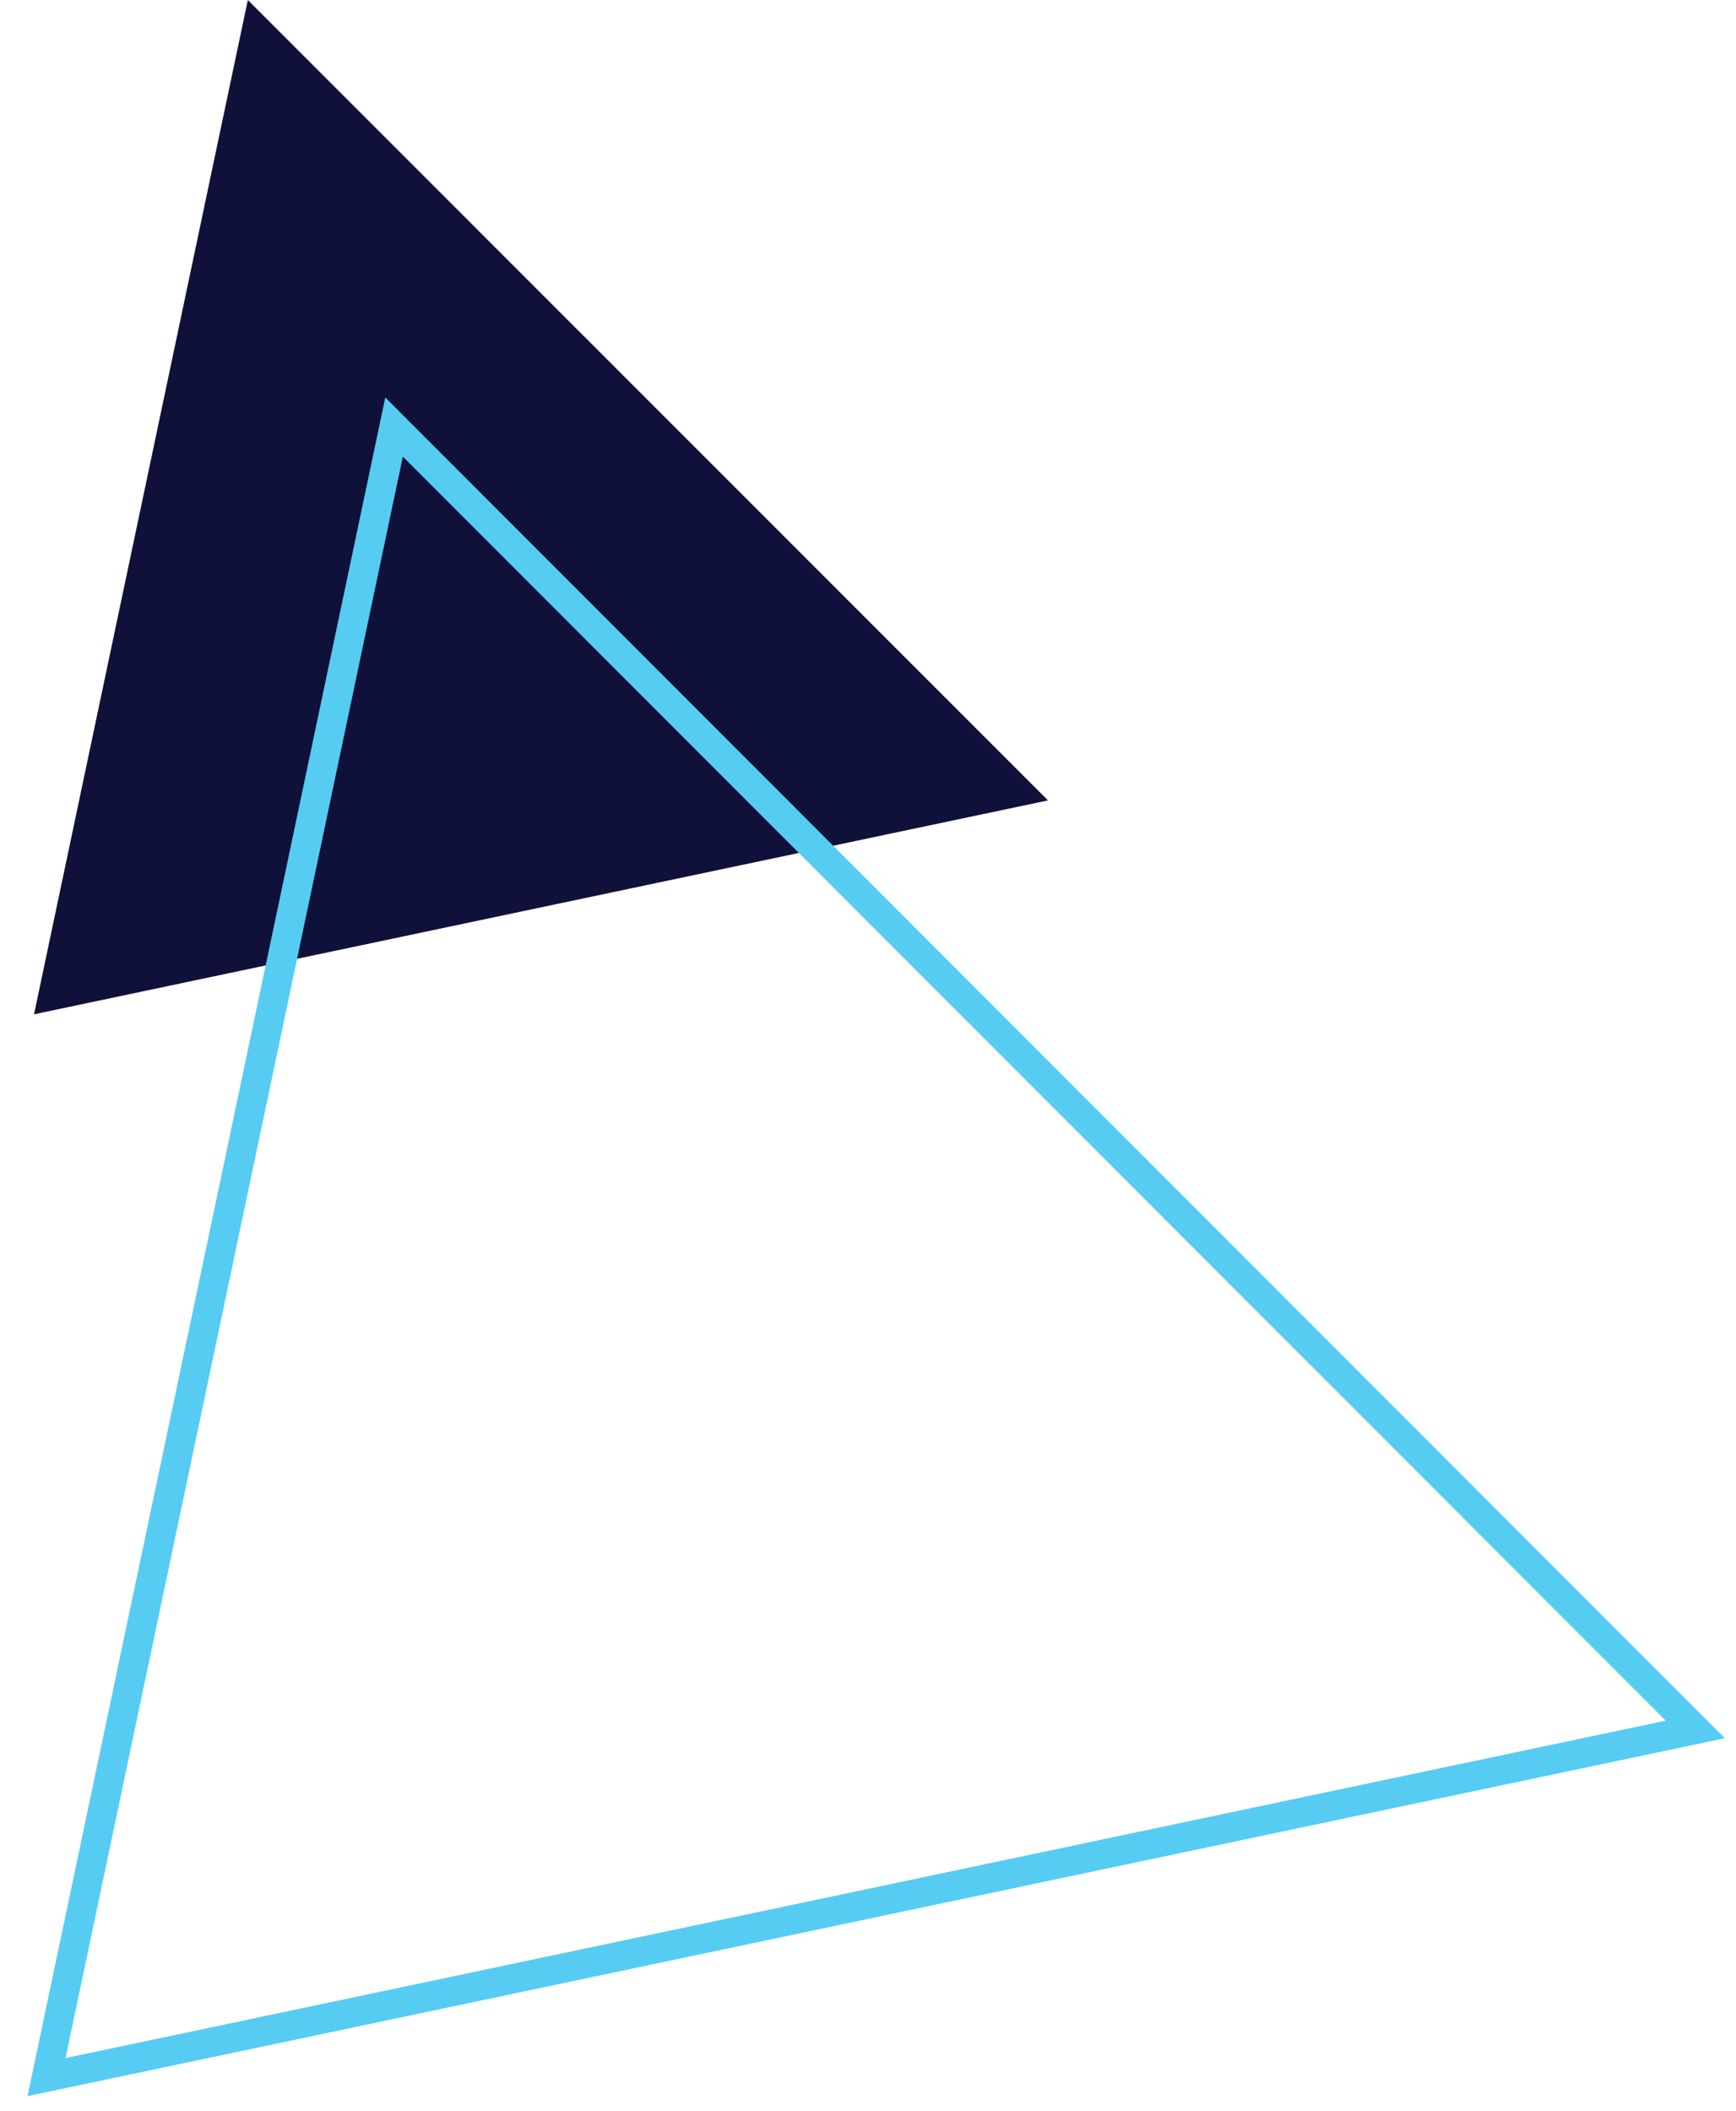 <svg width="51" height="62" viewBox="0 0 51 62" fill="none" xmlns="http://www.w3.org/2000/svg">
<path d="M30.788 23.506L1 29.788L7.281 0L30.788 23.506Z" fill="#0F113A"/>
<path d="M49.804 50.79L1.367 61L11.577 12.541L49.804 50.79Z" stroke="#56CCF2" stroke-width="0.863" stroke-miterlimit="10"/>
</svg>
